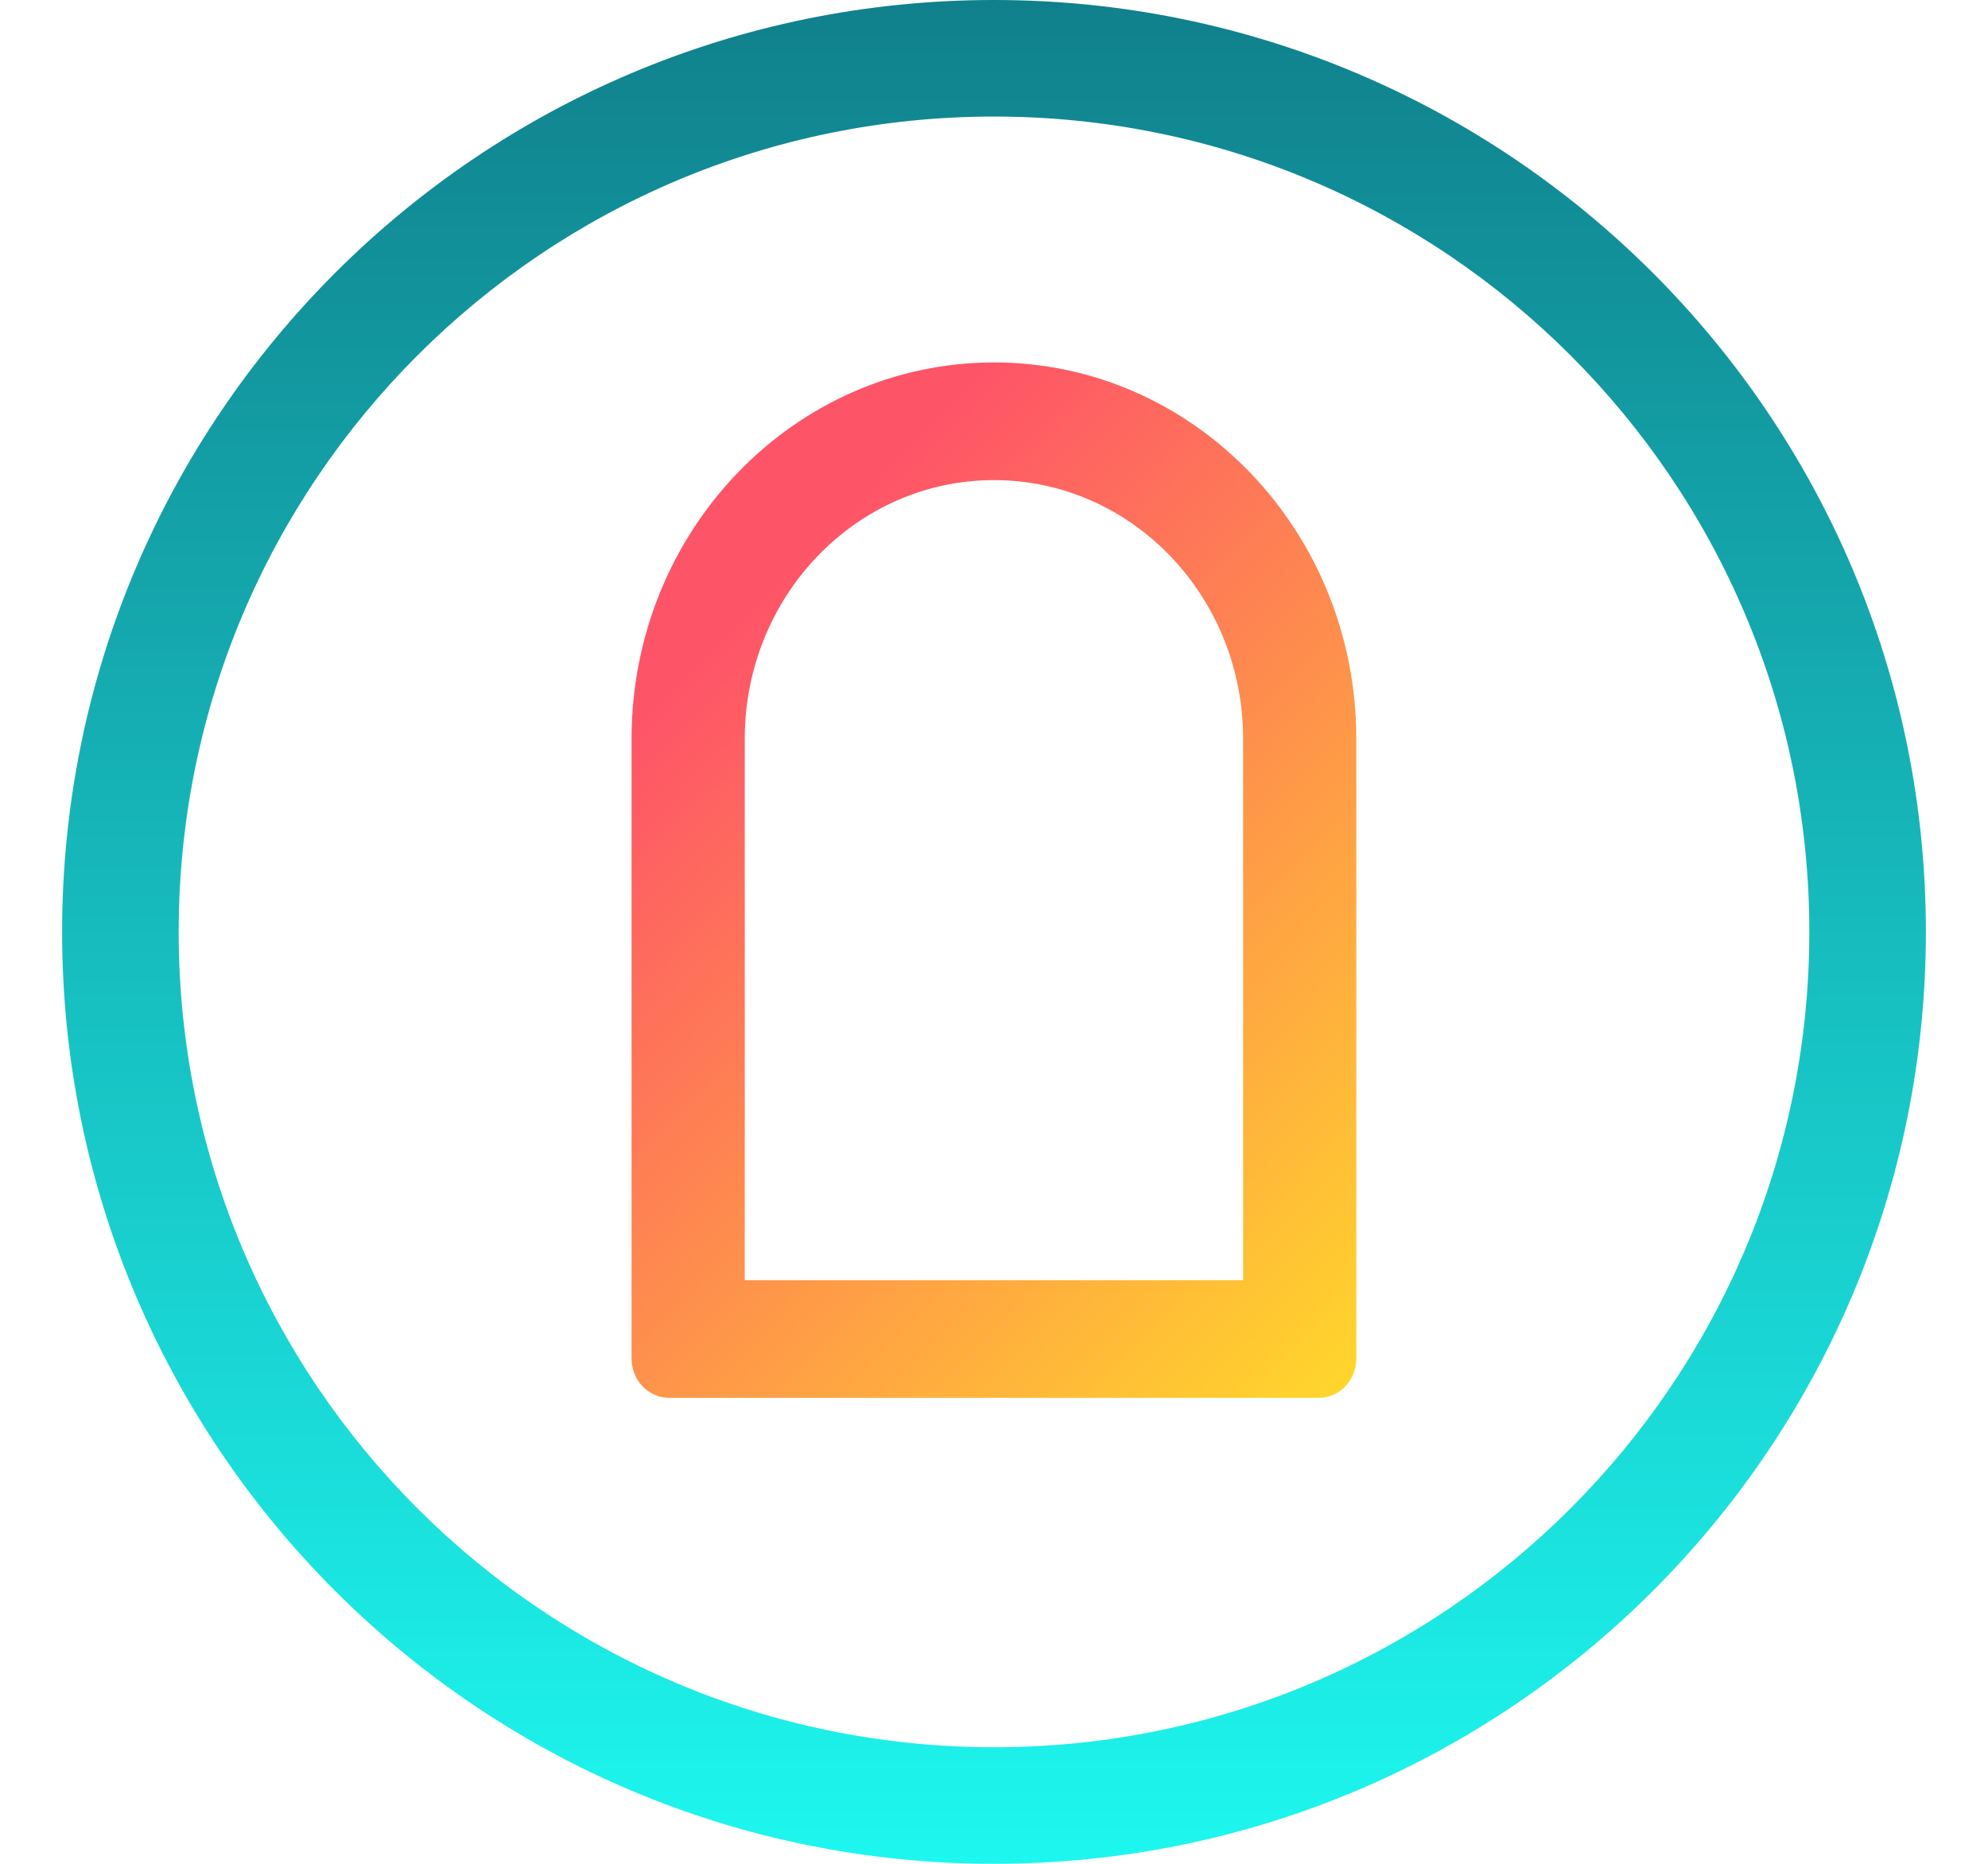 <svg width="16" height="15" viewBox="0 0 16 15" fill="none" xmlns="http://www.w3.org/2000/svg">
<g clip-path="url(#clip0_7416_32453)">
<path fill-rule="evenodd" clip-rule="evenodd" d="M8 14.062C11.624 14.062 14.562 11.124 14.562 7.5C14.562 3.876 11.624 0.938 8 0.938C4.376 0.938 1.438 3.876 1.438 7.5C1.438 11.124 4.376 14.062 8 14.062ZM8 15C12.142 15 15.5 11.642 15.5 7.5C15.5 3.358 12.142 0 8 0C3.858 0 0.5 3.358 0.5 7.5C0.5 11.642 3.858 15 8 15Z" fill="url(#paint0_linear_7416_32453)"/>
<path fill-rule="evenodd" clip-rule="evenodd" d="M10.005 5.947C10.005 4.797 9.107 3.864 8 3.864C6.892 3.864 5.994 4.797 5.994 5.947V10.303H10.005V5.947ZM10.916 5.947V10.935C10.916 11.109 10.78 11.25 10.613 11.25H5.387C5.219 11.25 5.083 11.109 5.083 10.935V5.947C5.083 4.274 6.389 2.917 8 2.917C9.611 2.917 10.916 4.274 10.916 5.947Z" fill="url(#paint1_linear_7416_32453)"/>
</g>
<defs>
<linearGradient id="paint0_linear_7416_32453" x1="8" y1="0" x2="8" y2="15" gradientUnits="userSpaceOnUse">
<stop stop-color="#10808C"/>
<stop offset="1" stop-color="#1DF7EF"/>
</linearGradient>
<linearGradient id="paint1_linear_7416_32453" x1="8" y1="2.917" x2="13.946" y2="8.769" gradientUnits="userSpaceOnUse">
<stop stop-color="#FE5468"/>
<stop offset="1" stop-color="#FFDF27"/>
</linearGradient>
<clipPath id="clip0_7416_32453">
<rect width="15" height="15" fill="white" transform="translate(0.5)"/>
</clipPath>
</defs>
</svg>
